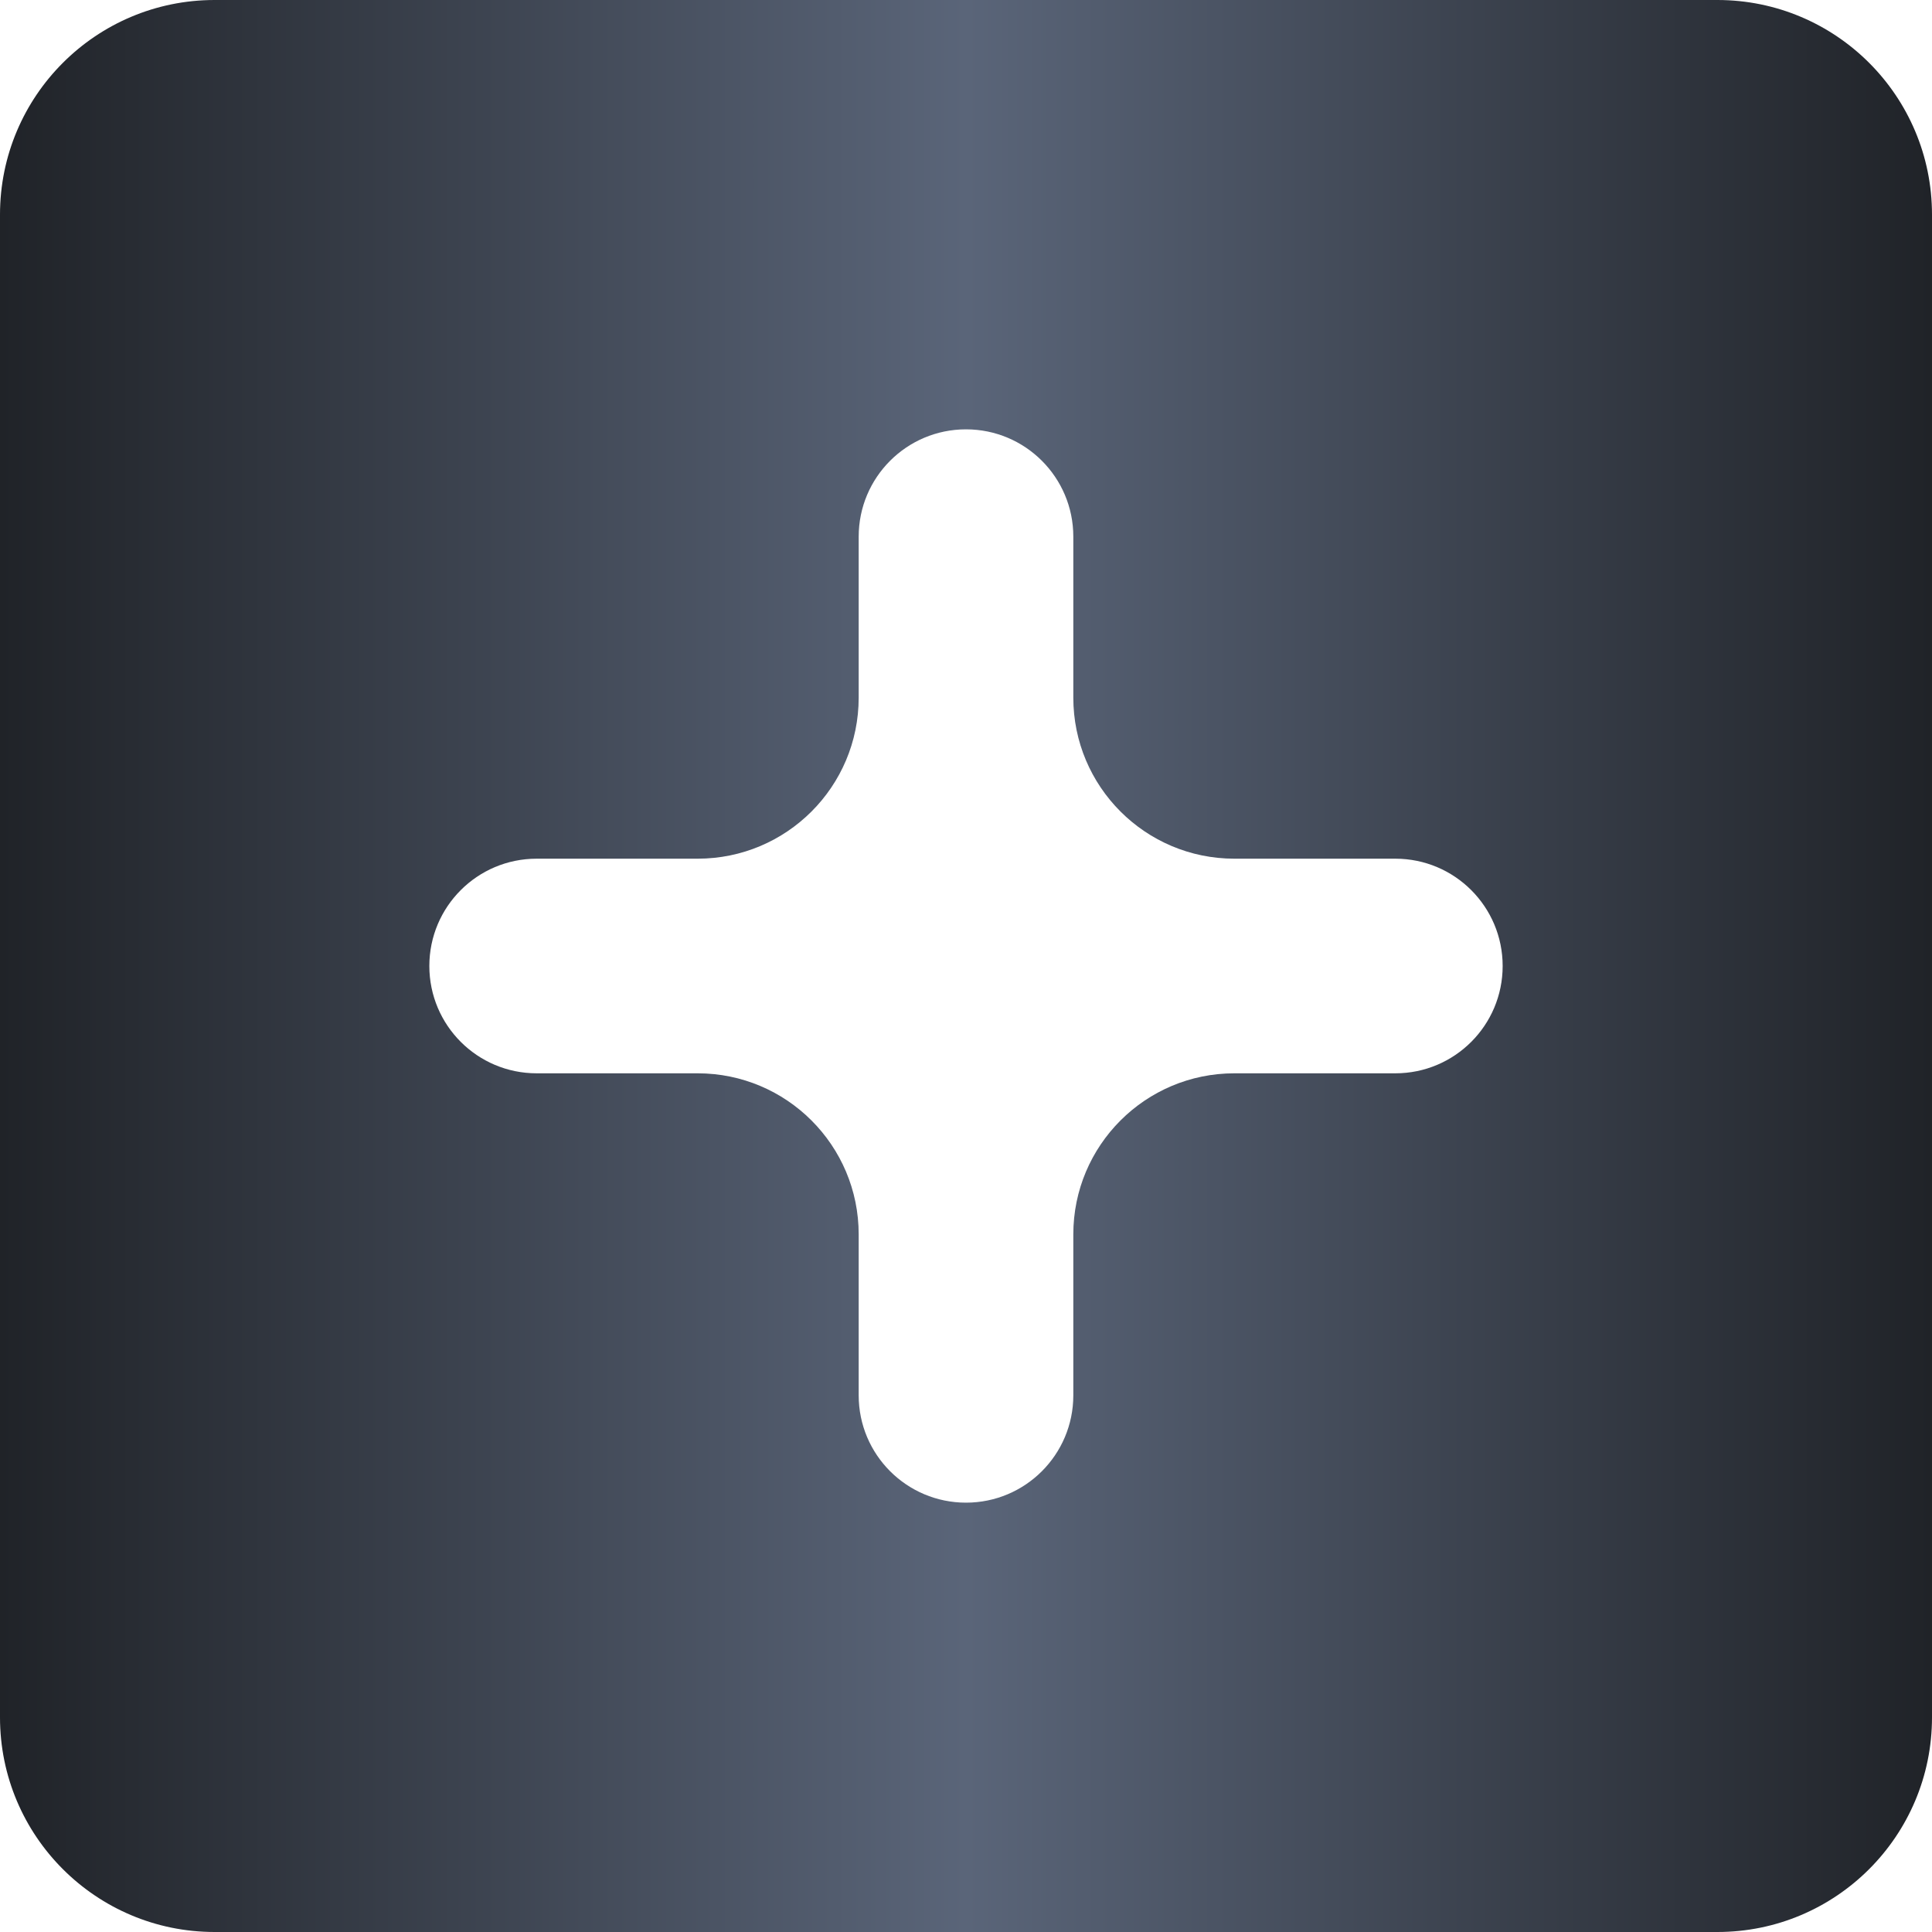 <svg width="22" height="22" viewBox="0 0 22 22" fill="none" xmlns="http://www.w3.org/2000/svg">
<path fill-rule="evenodd" clip-rule="evenodd" d="M2.444 0H19.556C20.906 0 22 1.094 22 2.444V19.556C22 20.906 20.906 22 19.556 22H2.444C1.094 22 0 20.906 0 19.556V2.444C0 1.094 1.094 0 2.444 0ZM11 4.889C11.675 4.889 12.222 5.436 12.222 6.111V7.944C12.222 8.957 13.043 9.778 14.056 9.778H15.889C16.564 9.778 17.111 10.325 17.111 11C17.111 11.675 16.564 12.222 15.889 12.222H14.056C13.043 12.222 12.222 13.043 12.222 14.056V15.889C12.222 16.564 11.675 17.111 11 17.111C10.325 17.111 9.778 16.564 9.778 15.889V14.056C9.778 13.043 8.957 12.222 7.944 12.222H6.111C5.436 12.222 4.889 11.675 4.889 11C4.889 10.325 5.436 9.778 6.111 9.778H7.944C8.957 9.778 9.778 8.957 9.778 7.944V6.111C9.778 5.436 10.325 4.889 11 4.889Z" fill="url(#paint0_linear_577_5)"/>
<defs>
<linearGradient id="paint0_linear_577_5" x1="22" y1="11" x2="2.65078e-07" y2="11" gradientUnits="userSpaceOnUse">
<stop stop-color="#202328"/>
<stop offset="0.5" stop-color="#5A6579"/>
<stop offset="1" stop-color="#202328"/>
</linearGradient>
</defs>
</svg>

